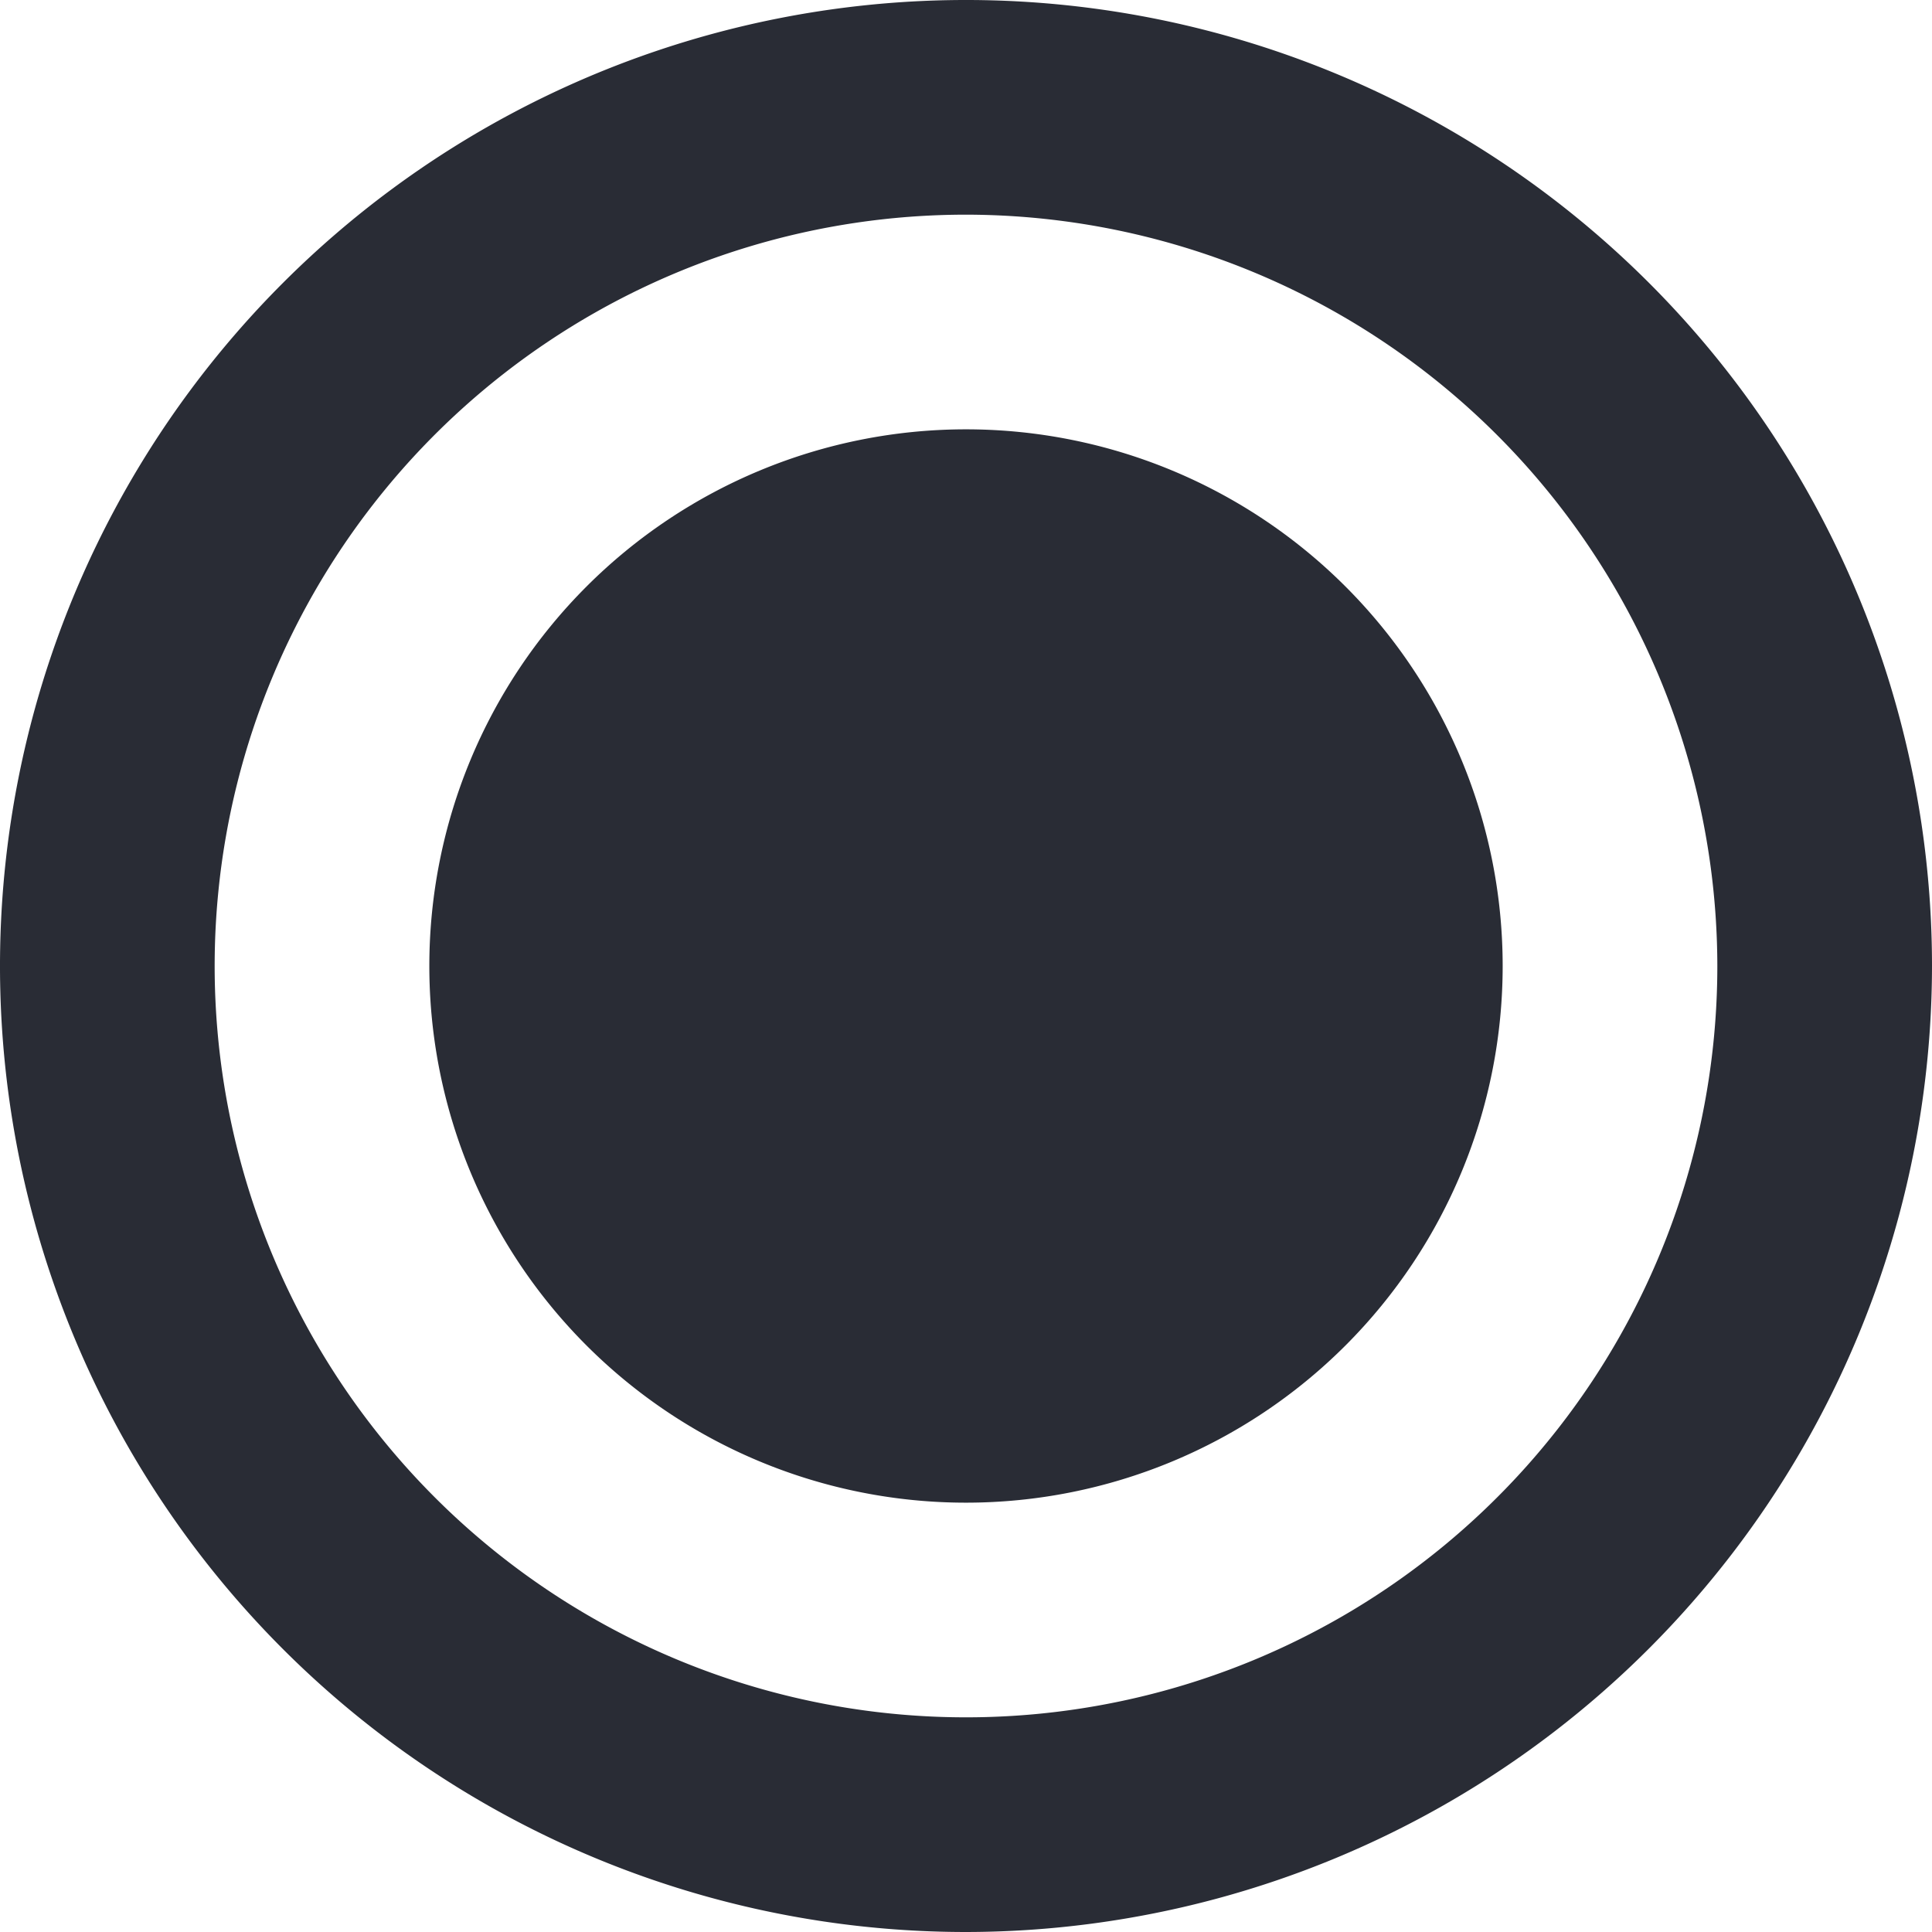<svg id="Icon_record" xmlns="http://www.w3.org/2000/svg" width="18" height="18" viewBox="0 0 18 18">
  <g id="Icon_record-2" data-name="Icon_record">
    <path fill="#292C35" id="Path" d="M5,10A5,5,0,1,0,0,5,5,5,0,0,0,5,10Z" transform="translate(4 4)"/>
    <path fill="#292C35" id="Shape" d="M9,18a9,9,0,1,1,9-9A9.01,9.01,0,0,1,9,18ZM9,2a7,7,0,1,0,7,7A7.008,7.008,0,0,0,9,2Z"/>
  </g>
</svg>
